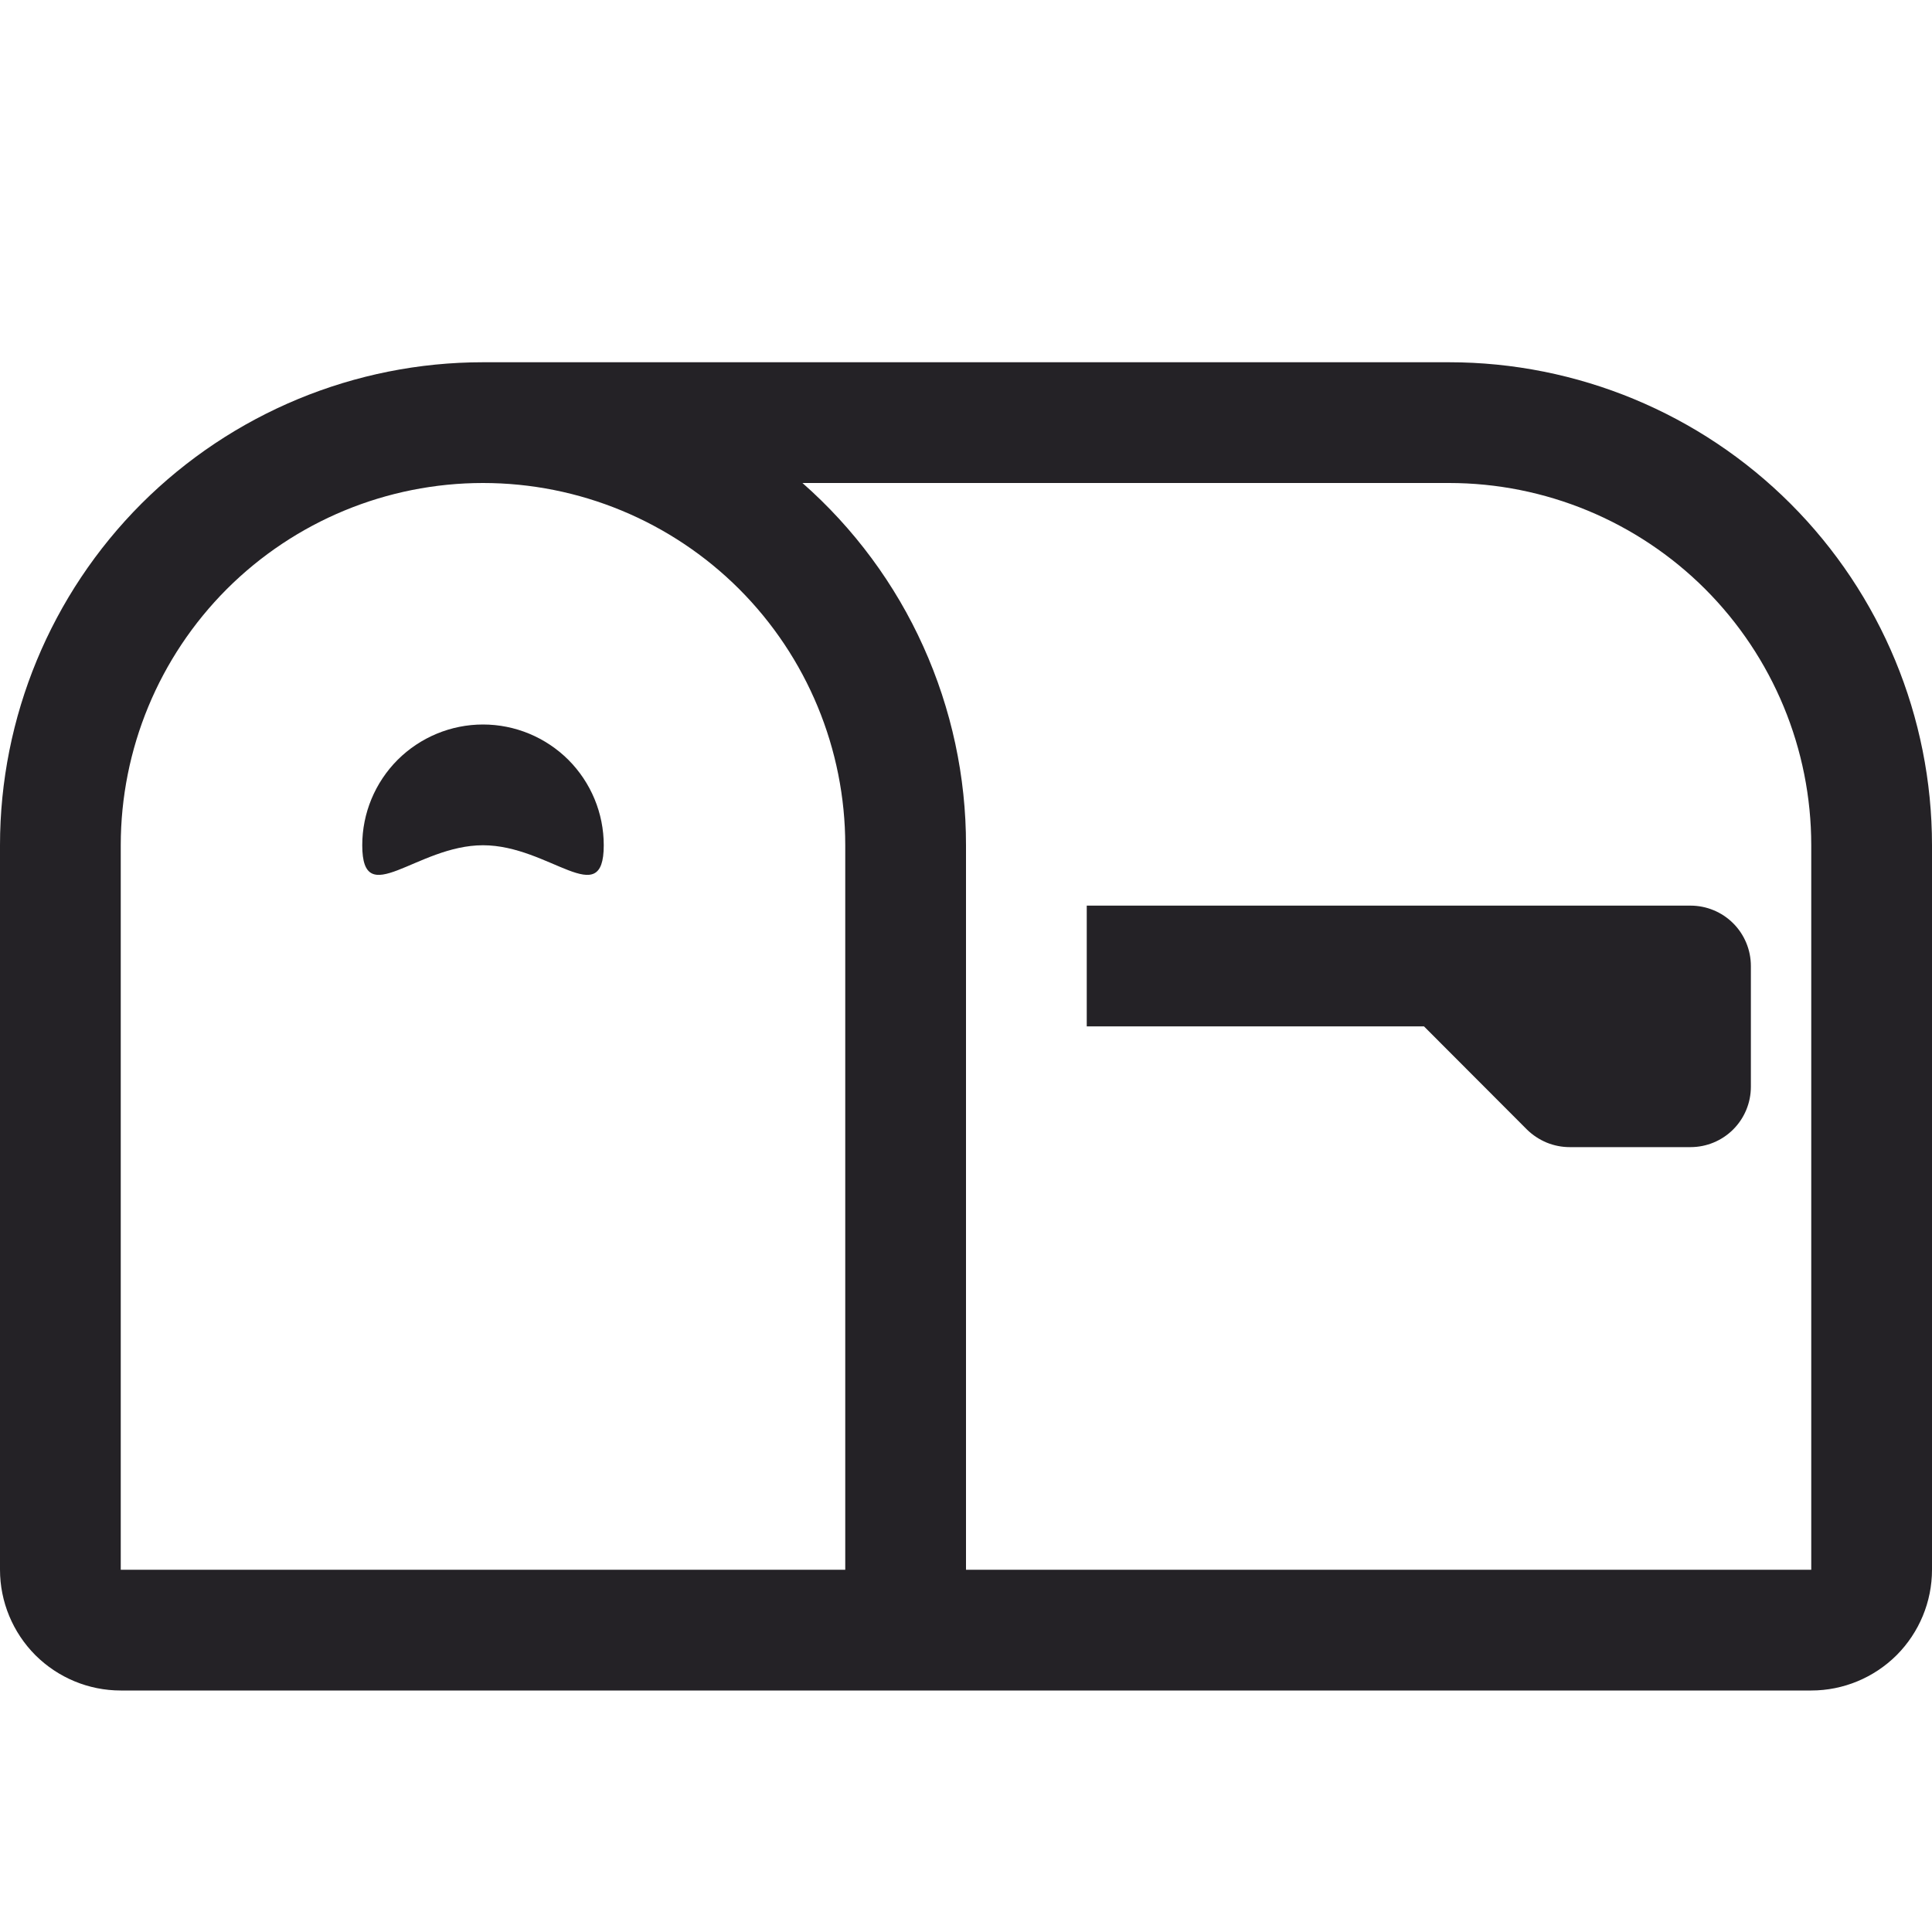 <svg width="20" height="20" viewBox="0 0 20 20" fill="none" xmlns="http://www.w3.org/2000/svg">
<path d="M5 5C4.005 5 3.052 5.395 2.348 6.098C1.645 6.802 1.25 7.755 1.25 8.75V16.25H8.75V8.75C8.75 7.755 8.355 6.802 7.652 6.098C6.948 5.395 5.995 5 5 5ZM5 3.75H15C16.326 3.75 17.598 4.277 18.535 5.214C19.473 6.152 20 7.424 20 8.75V16.25C20 16.581 19.868 16.899 19.634 17.134C19.399 17.368 19.081 17.5 18.75 17.5H1.25C0.918 17.5 0.601 17.368 0.366 17.134C0.132 16.899 0 16.581 0 16.25V8.75C0 7.424 0.527 6.152 1.464 5.214C2.402 4.277 3.674 3.75 5 3.75ZM8.307 5C8.84 5.469 9.267 6.046 9.558 6.692C9.85 7.339 10.001 8.041 10 8.75V16.25H18.75V8.75C18.75 7.755 18.355 6.802 17.652 6.098C16.948 5.395 15.995 5 15 5H8.307Z" fill="#242226"/>
<path d="M14.741 10.625H11.25V9.375H17.5C17.666 9.375 17.825 9.441 17.942 9.558C18.059 9.675 18.125 9.834 18.125 10V11.25C18.125 11.416 18.059 11.575 17.942 11.692C17.825 11.809 17.666 11.875 17.5 11.875H16.25C16.168 11.875 16.087 11.859 16.011 11.828C15.935 11.796 15.866 11.751 15.807 11.693L14.741 10.625ZM6.25 8.75C6.25 9.44 5.69 8.75 5 8.75C4.31 8.75 3.75 9.44 3.75 8.75C3.75 8.418 3.882 8.101 4.116 7.866C4.351 7.632 4.668 7.5 5 7.5C5.332 7.5 5.649 7.632 5.884 7.866C6.118 8.101 6.25 8.418 6.25 8.75Z" fill="#242226"/>
</svg>
